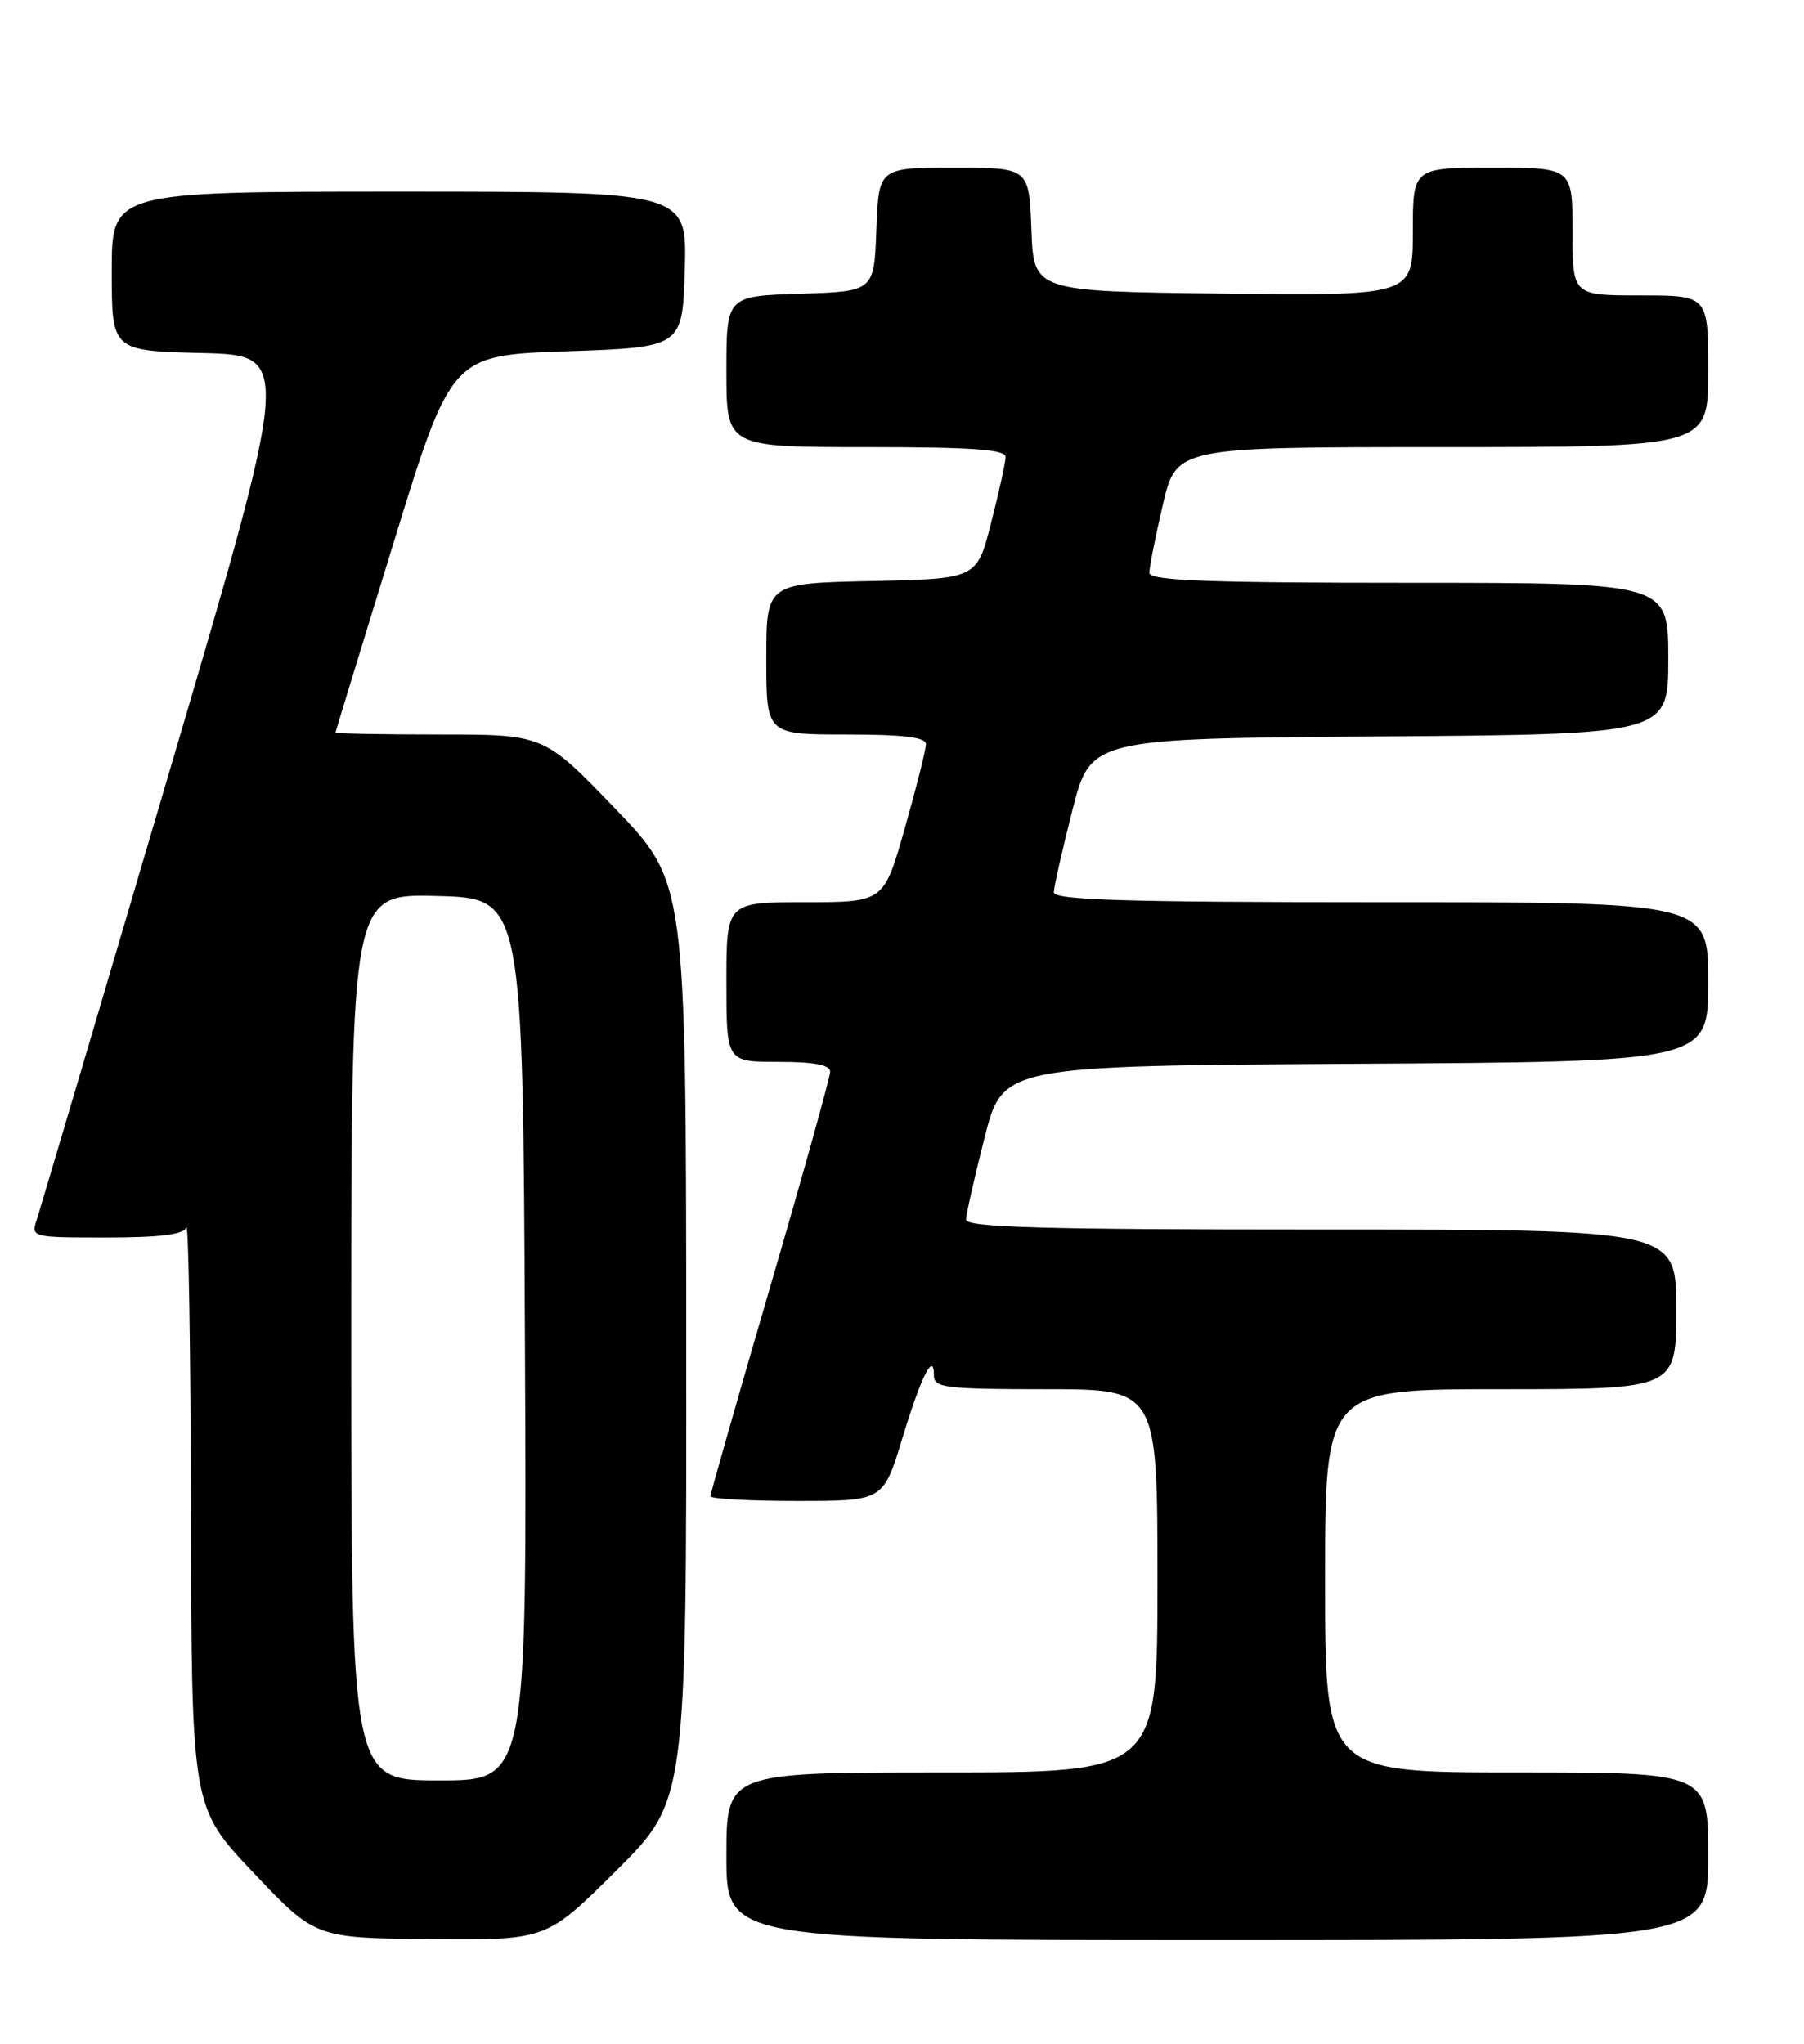 <?xml version="1.0" encoding="UTF-8" standalone="no"?>
<!DOCTYPE svg PUBLIC "-//W3C//DTD SVG 1.1//EN" "http://www.w3.org/Graphics/SVG/1.1/DTD/svg11.dtd" >
<svg xmlns="http://www.w3.org/2000/svg" xmlns:xlink="http://www.w3.org/1999/xlink" version="1.1" viewBox="0 0 226 256">
 <g >
 <path fill="currentColor"
d=" M 77.23 234.27 C 86.00 225.54 86.00 225.54 85.97 168.02 C 85.94 110.50 85.94 110.50 77.04 101.25 C 68.14 92.00 68.14 92.00 55.07 92.00 C 47.88 92.00 42.01 91.89 42.03 91.75 C 42.04 91.61 45.32 80.93 49.30 68.00 C 56.54 44.50 56.54 44.50 71.02 44.00 C 85.50 43.50 85.50 43.50 85.79 33.75 C 86.07 24.00 86.07 24.00 50.04 24.00 C 14.00 24.00 14.00 24.00 14.00 33.97 C 14.00 43.94 14.00 43.94 25.30 44.22 C 36.60 44.50 36.60 44.50 20.97 97.50 C 12.38 126.65 5.01 151.51 4.61 152.75 C 3.87 154.98 3.96 155.00 13.35 155.00 C 20.00 155.00 22.98 154.63 23.34 153.75 C 23.62 153.06 23.88 169.12 23.92 189.44 C 24.00 226.38 24.00 226.38 31.75 234.56 C 39.50 242.74 39.50 242.74 53.98 242.87 C 68.46 243.00 68.46 243.00 77.23 234.27 Z  M 214.00 232.50 C 214.00 222.00 214.00 222.00 190.00 222.00 C 166.00 222.00 166.00 222.00 166.00 198.00 C 166.00 174.00 166.00 174.00 188.00 174.00 C 210.00 174.00 210.00 174.00 210.00 164.00 C 210.00 154.00 210.00 154.00 165.50 154.00 C 130.55 154.00 121.01 153.73 121.02 152.75 C 121.04 152.06 122.08 147.45 123.34 142.50 C 125.63 133.50 125.63 133.50 169.81 133.24 C 214.00 132.98 214.00 132.98 214.00 122.99 C 214.00 113.00 214.00 113.00 173.00 113.00 C 140.85 113.00 132.01 112.73 132.02 111.75 C 132.04 111.06 133.08 106.45 134.34 101.50 C 136.63 92.50 136.63 92.50 172.81 92.24 C 209.00 91.98 209.00 91.98 209.00 82.49 C 209.00 73.00 209.00 73.00 176.50 73.00 C 151.17 73.00 144.00 72.72 143.99 71.75 C 143.98 71.06 144.74 67.24 145.67 63.25 C 147.37 56.00 147.37 56.00 180.68 56.00 C 214.00 56.00 214.00 56.00 214.00 46.50 C 214.00 37.00 214.00 37.00 205.50 37.00 C 197.00 37.00 197.00 37.00 197.00 29.00 C 197.00 21.00 197.00 21.00 187.00 21.00 C 177.00 21.00 177.00 21.00 177.00 29.02 C 177.00 37.04 177.00 37.04 153.25 36.77 C 129.50 36.50 129.50 36.50 129.21 28.75 C 128.92 21.00 128.92 21.00 119.50 21.00 C 110.08 21.00 110.08 21.00 109.79 28.75 C 109.50 36.50 109.50 36.50 100.25 36.79 C 91.00 37.08 91.00 37.08 91.00 46.54 C 91.00 56.00 91.00 56.00 108.50 56.00 C 121.85 56.00 125.99 56.30 125.98 57.25 C 125.96 57.94 125.15 61.65 124.16 65.50 C 122.38 72.50 122.38 72.50 109.19 72.78 C 96.00 73.06 96.00 73.06 96.00 82.53 C 96.00 92.00 96.00 92.00 106.00 92.00 C 113.16 92.00 116.00 92.34 116.00 93.21 C 116.00 93.87 114.81 98.60 113.36 103.71 C 110.73 113.00 110.73 113.00 100.86 113.00 C 91.00 113.00 91.00 113.00 91.00 123.00 C 91.00 133.00 91.00 133.00 97.50 133.00 C 101.98 133.00 104.00 133.38 104.00 134.23 C 104.00 134.91 100.62 147.01 96.50 161.13 C 92.38 175.25 89.00 187.07 89.00 187.40 C 89.00 187.73 93.87 188.00 99.82 188.00 C 110.65 188.00 110.65 188.00 113.01 180.25 C 115.40 172.37 117.00 169.19 117.00 172.30 C 117.00 173.82 118.49 174.00 131.00 174.00 C 145.00 174.00 145.00 174.00 145.00 198.00 C 145.00 222.00 145.00 222.00 118.00 222.00 C 91.00 222.00 91.00 222.00 91.00 232.50 C 91.00 243.00 91.00 243.00 152.50 243.00 C 214.00 243.00 214.00 243.00 214.00 232.50 Z  M 44.00 167.47 C 44.00 111.93 44.00 111.93 54.75 112.22 C 65.50 112.50 65.50 112.50 65.76 167.75 C 66.02 223.00 66.02 223.00 55.01 223.00 C 44.00 223.00 44.00 223.00 44.00 167.47 Z "/>
</g>
</svg>